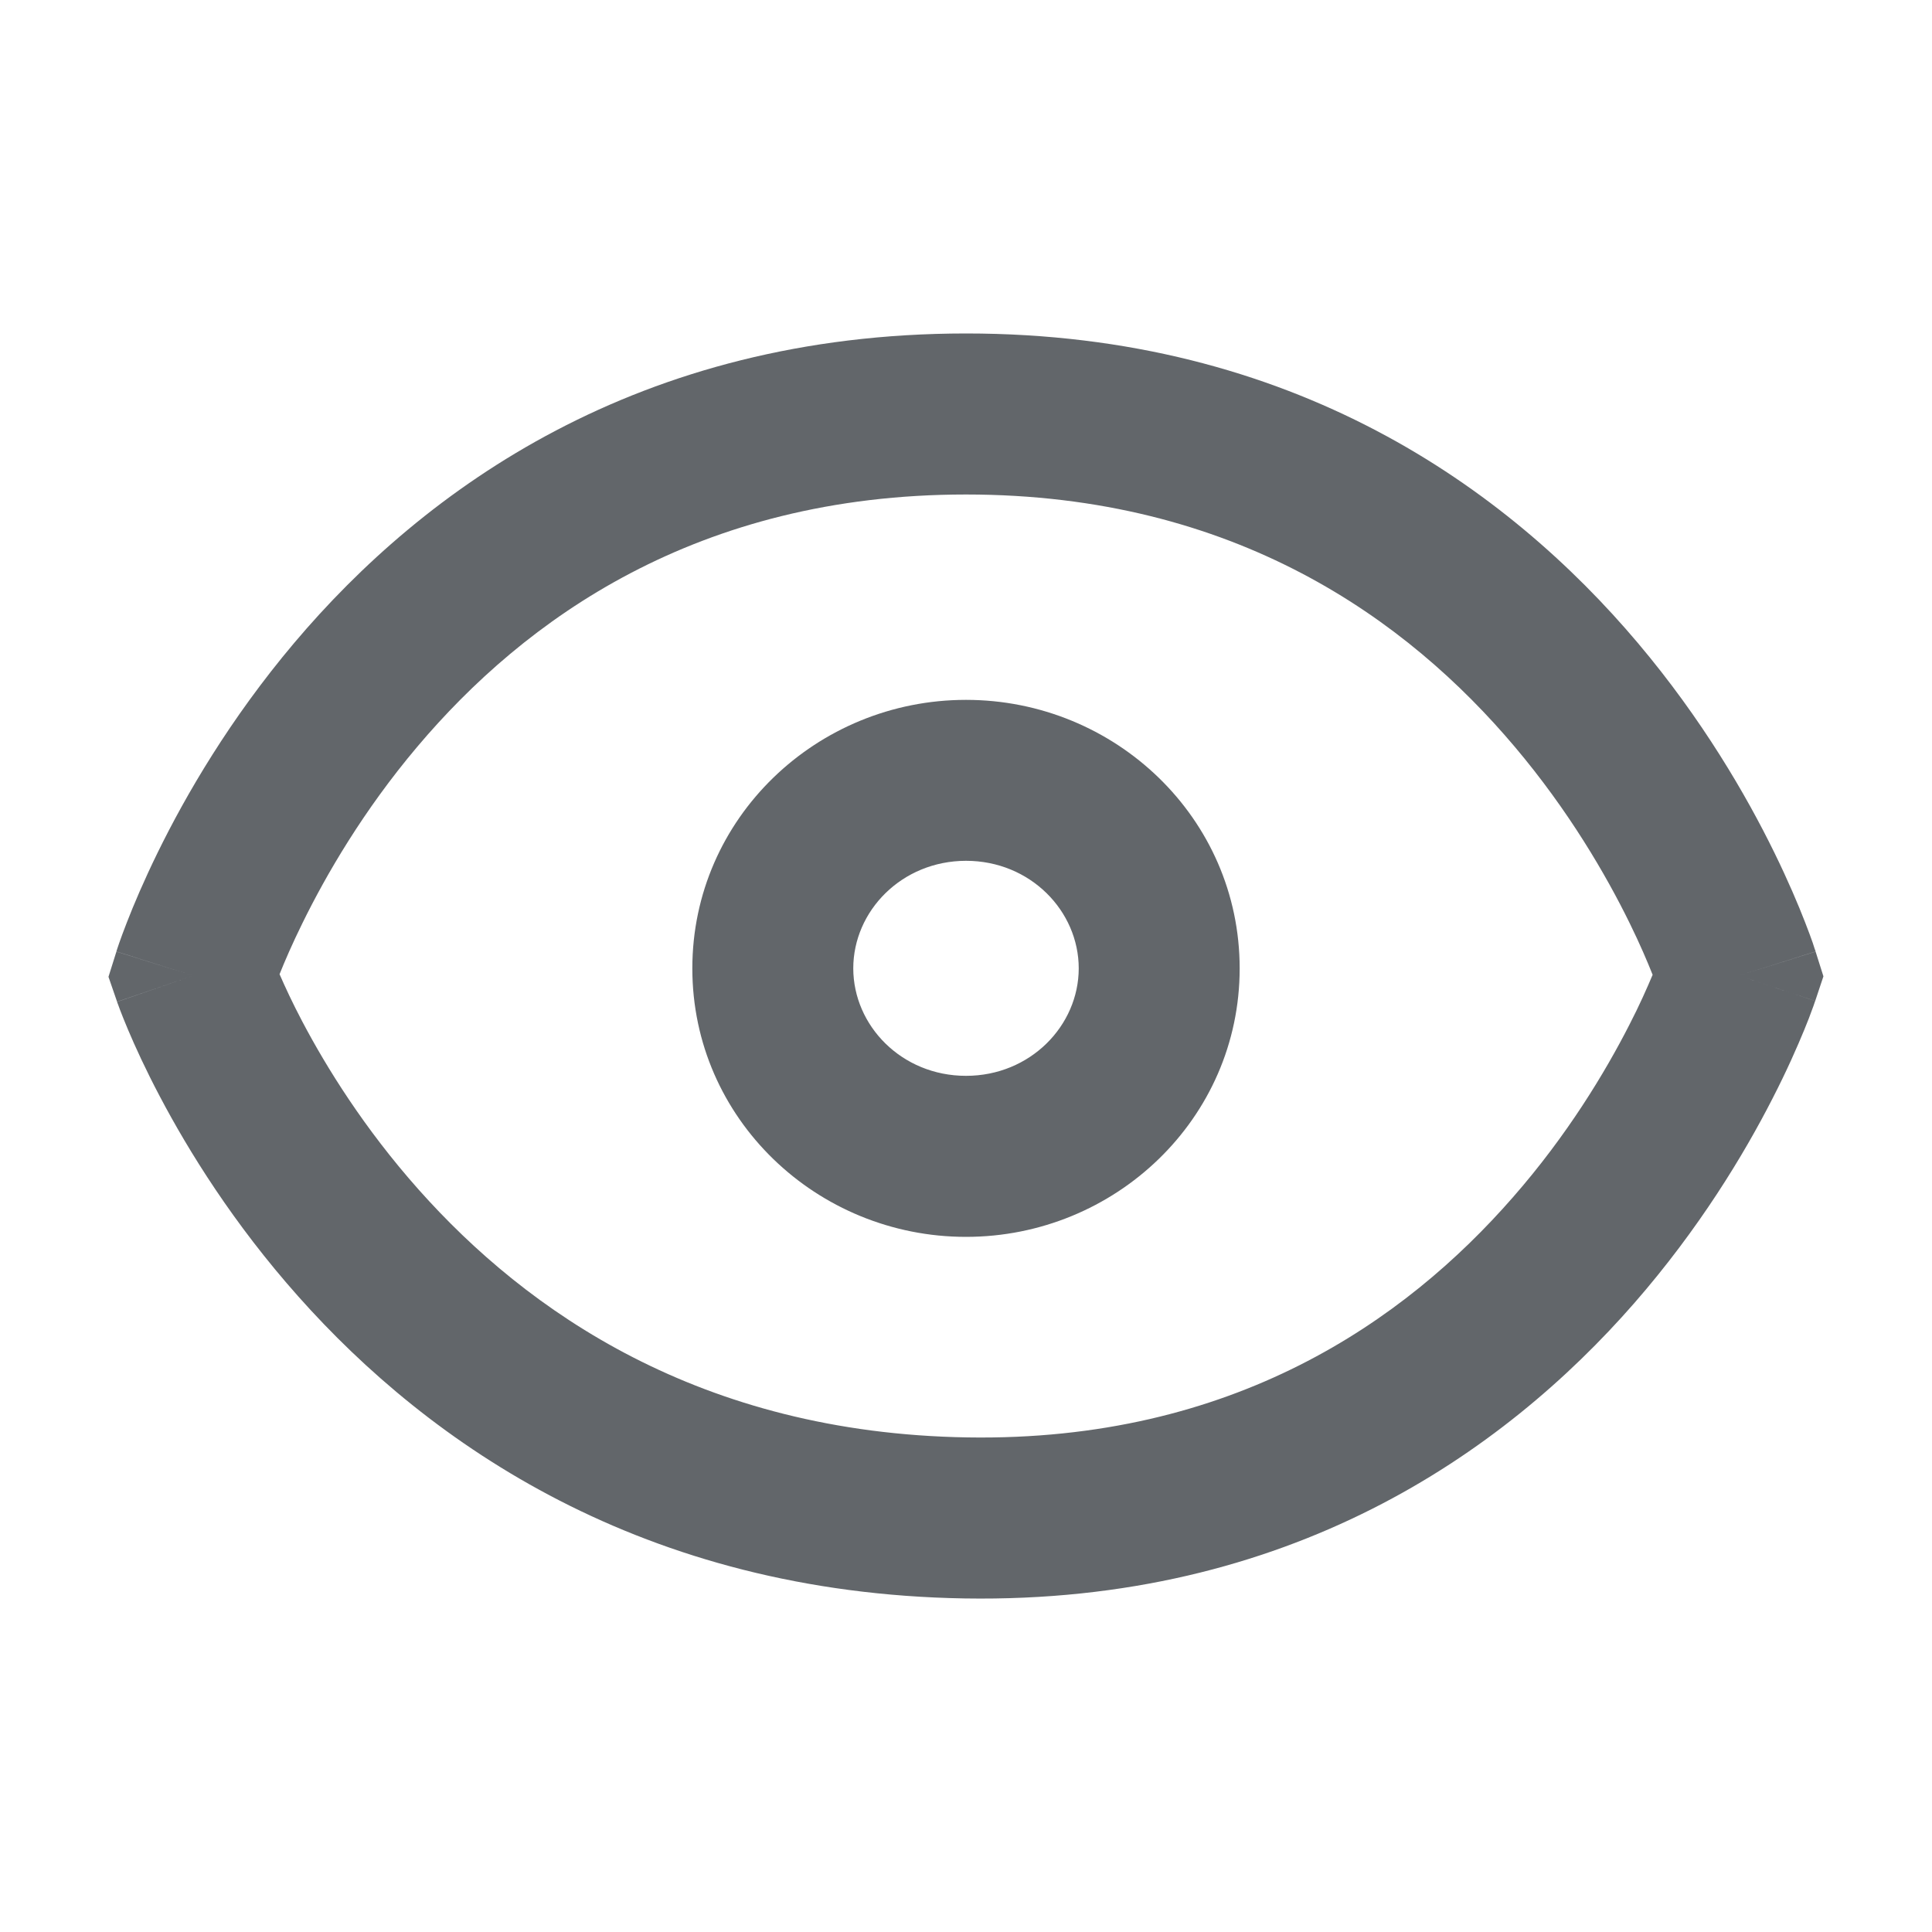 <svg xmlns="http://www.w3.org/2000/svg" width="20" height="20" viewBox="0 0 20 20" fill="none">
<path d="M10 3.452C13.39 3.452 15.608 5.061 16.954 6.655C17.622 7.446 18.078 8.234 18.367 8.824C18.512 9.12 18.617 9.369 18.686 9.547C18.721 9.636 18.747 9.708 18.765 9.759C18.774 9.785 18.78 9.806 18.785 9.821C18.788 9.829 18.79 9.835 18.792 9.84C18.793 9.842 18.793 9.845 18.794 9.846L18.795 9.85C18.794 9.85 18.767 9.859 18 10.1L18.79 10.362V10.363L18.79 10.366C18.789 10.367 18.788 10.37 18.787 10.372C18.785 10.377 18.784 10.383 18.781 10.39C18.776 10.405 18.769 10.426 18.759 10.451C18.741 10.502 18.714 10.573 18.678 10.66C18.606 10.835 18.499 11.08 18.35 11.37C18.054 11.949 17.59 12.72 16.916 13.492C15.559 15.045 13.339 16.601 9.987 16.547C6.652 16.492 4.444 14.946 3.089 13.422C2.416 12.666 1.952 11.915 1.655 11.351C1.506 11.069 1.398 10.831 1.326 10.661C1.29 10.576 1.263 10.507 1.244 10.458C1.235 10.433 1.227 10.413 1.222 10.398C1.219 10.391 1.217 10.385 1.215 10.38C1.215 10.378 1.214 10.376 1.213 10.375C1.213 10.374 1.212 10.373 1.212 10.372V10.371L2 10.1C1.244 9.863 1.207 9.851 1.205 9.85V9.848L1.206 9.846C1.206 9.845 1.207 9.842 1.208 9.84C1.21 9.835 1.211 9.829 1.214 9.821C1.219 9.806 1.226 9.785 1.235 9.759C1.253 9.708 1.279 9.636 1.314 9.547C1.383 9.369 1.488 9.12 1.633 8.824C1.922 8.234 2.378 7.446 3.046 6.655C4.392 5.061 6.609 3.453 10 3.452ZM10 5.119C7.211 5.119 5.428 6.417 4.319 7.731C3.76 8.393 3.375 9.058 3.13 9.558C3.026 9.769 2.948 9.95 2.894 10.085C2.949 10.211 3.026 10.379 3.129 10.574C3.378 11.047 3.77 11.681 4.334 12.315C5.453 13.573 7.246 14.835 10.014 14.88C12.764 14.925 14.545 13.673 15.661 12.395C16.225 11.751 16.616 11.1 16.866 10.611C16.974 10.402 17.052 10.223 17.108 10.091C17.054 9.955 16.976 9.772 16.871 9.558C16.626 9.058 16.24 8.393 15.681 7.731C14.572 6.417 12.788 5.119 10 5.119ZM11.167 10.025C11.167 9.431 10.666 8.911 10 8.911C9.334 8.912 8.833 9.431 8.833 10.025C8.834 10.618 9.334 11.137 10 11.137C10.665 11.137 11.166 10.618 11.167 10.025ZM2 10.1L1.212 10.37L1.123 10.112L1.205 9.851L2 10.1ZM18.876 10.107L18.791 10.362L18 10.1L18.795 9.851L18.876 10.107ZM2.794 10.35L2.795 10.349V10.349L2.794 10.348V10.35ZM12.833 10.025C12.833 11.581 11.543 12.804 10 12.804C8.457 12.804 7.167 11.581 7.167 10.025C7.167 8.468 8.457 7.245 10 7.245C11.543 7.245 12.833 8.468 12.833 10.025Z" fill="#62666A"/>
</svg>
